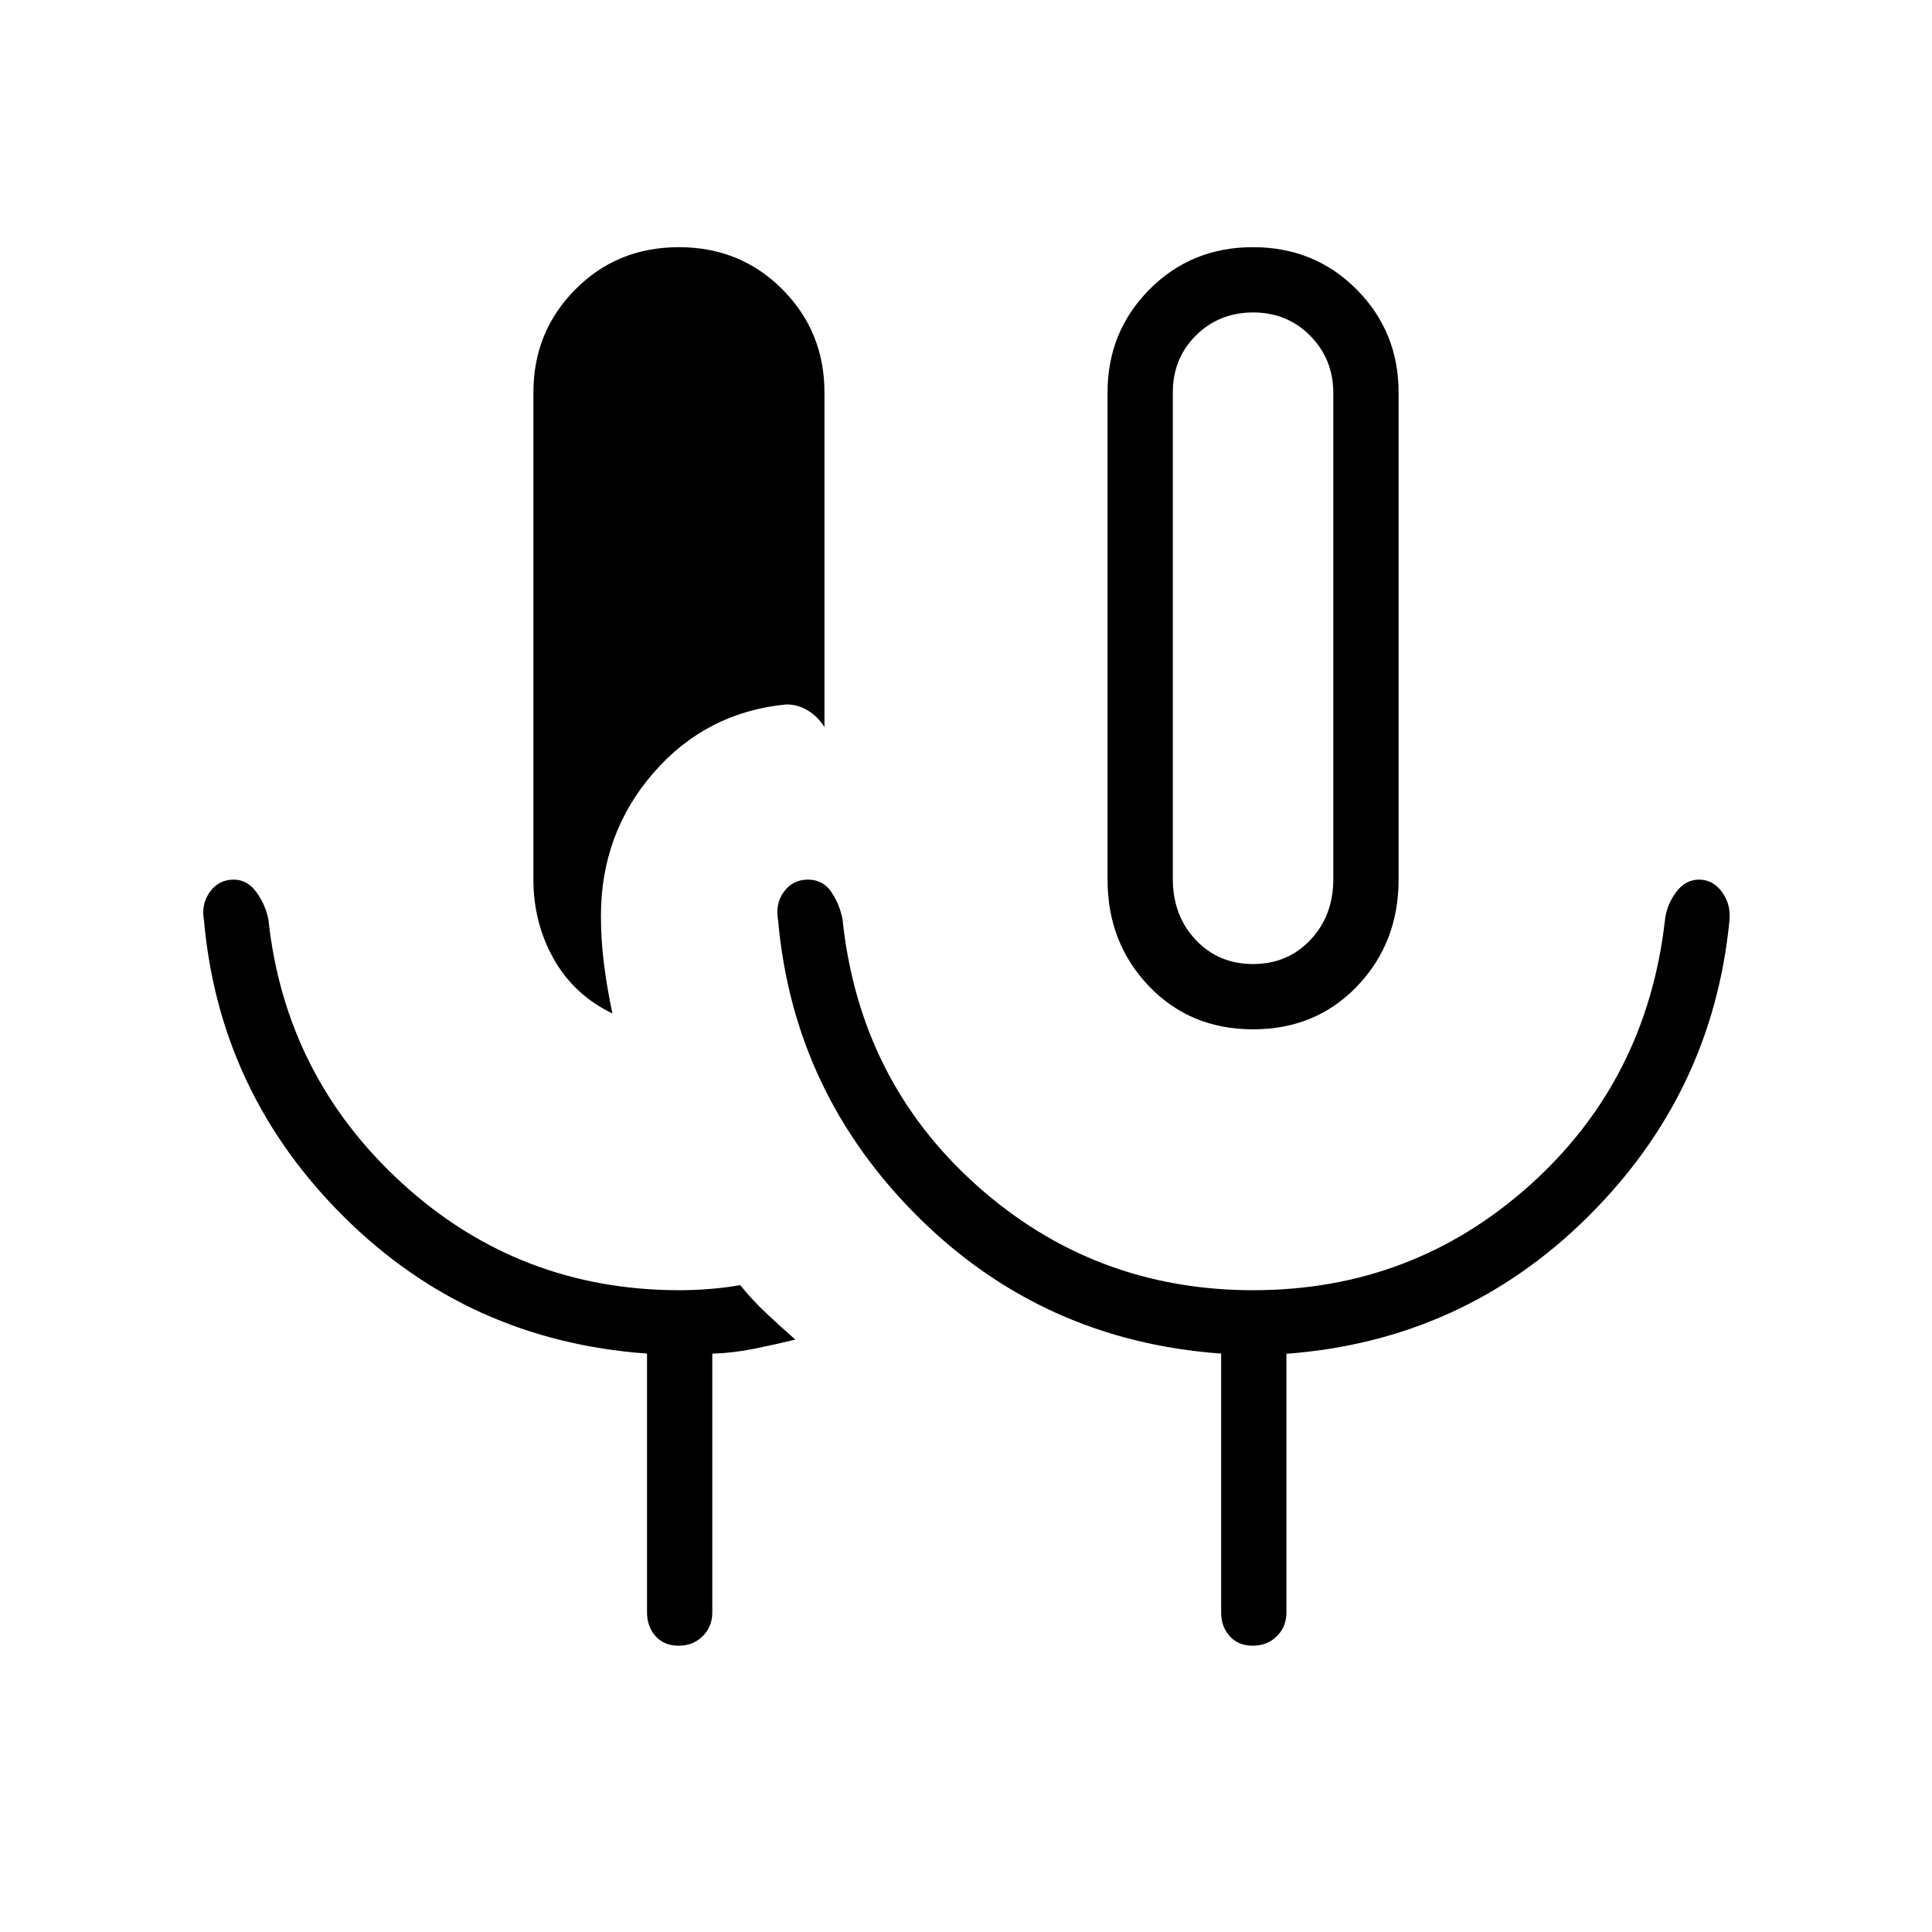 <svg xmlns="http://www.w3.org/2000/svg" height="40" viewBox="0 -960 960 960" width="40"><path d="M337.206-142.256q-7.193 0-11.449-4.725-4.257-4.724-4.257-11.852v-128.579q-88.564-6.37-150.519-67.865-61.954-61.495-69.609-147.287-1.526-8.051 2.885-14.205 4.412-6.154 11.88-6.154 6.786 0 11.287 6.251 4.501 6.251 5.948 13.569 8.346 77.952 66.467 131.079 58.121 53.127 137.939 53.127 7.046 0 15.075-.641t14.956-1.898q5.856 7.311 12.876 13.891 7.021 6.581 14.495 13.18-10.336 2.506-20.54 4.57-10.204 2.064-20.704 2.431v128.531q0 7.128-4.768 11.852-4.769 4.725-11.962 4.725Zm285.435-306.282q-31.252 0-51.78-21.495-20.528-21.495-20.528-52.89v-242.103q0-30.15 20.822-51.152 20.822-21.002 51.447-21.002 30.624 0 51.486 21.002 20.861 21.002 20.861 51.152v242.103q0 31.395-20.528 52.89t-51.78 21.495Zm0-32.436q17.226 0 28.549-12.065 11.323-12.064 11.323-30.092v-241.503q0-16.892-11.448-28.501-11.448-11.609-28.372-11.609-16.923 0-28.423 11.419-11.501 11.419-11.501 28.299v241.807q0 18.116 11.323 30.18 11.323 12.065 28.549 12.065Zm-318.346 24.551q-19.103-9.218-29.173-27.141-10.071-17.923-10.071-39.359v-242.103q0-30.15 20.822-51.152 20.822-21.002 51.447-21.002 30.625 0 51.486 21.002 20.861 21.002 20.861 51.152v166.309q-3.148-5.094-8.156-8.176-5.007-3.081-10.806-3.081-39.756 3.846-65.929 33.922-26.174 30.077-26.174 71.133 0 12.009 1.524 24 1.523 11.992 4.169 24.496Zm318.44 137.526q79.191 0 137.395-52.173 58.203-52.174 67.216-132.033.903-7.394 5.503-13.607 4.6-6.213 11.421-6.213 6.82 0 11.352 6.106t3.724 14.253q-8.373 85.792-70.39 147.234-62.017 61.442-149.738 68.022v128.475q0 7.128-4.768 11.852-4.769 4.725-11.962 4.725t-11.45-4.725q-4.256-4.724-4.256-11.852v-128.579q-88.564-6.37-150.519-67.865-61.955-61.495-69.61-147.287-1.525-8.436 2.902-14.398 4.427-5.961 11.919-5.961 7.5 0 11.671 6.251 4.171 6.251 5.508 13.569 8.413 80.004 66.652 132.105 58.239 52.101 137.43 52.101Zm-.094-324.654Z"/></svg>